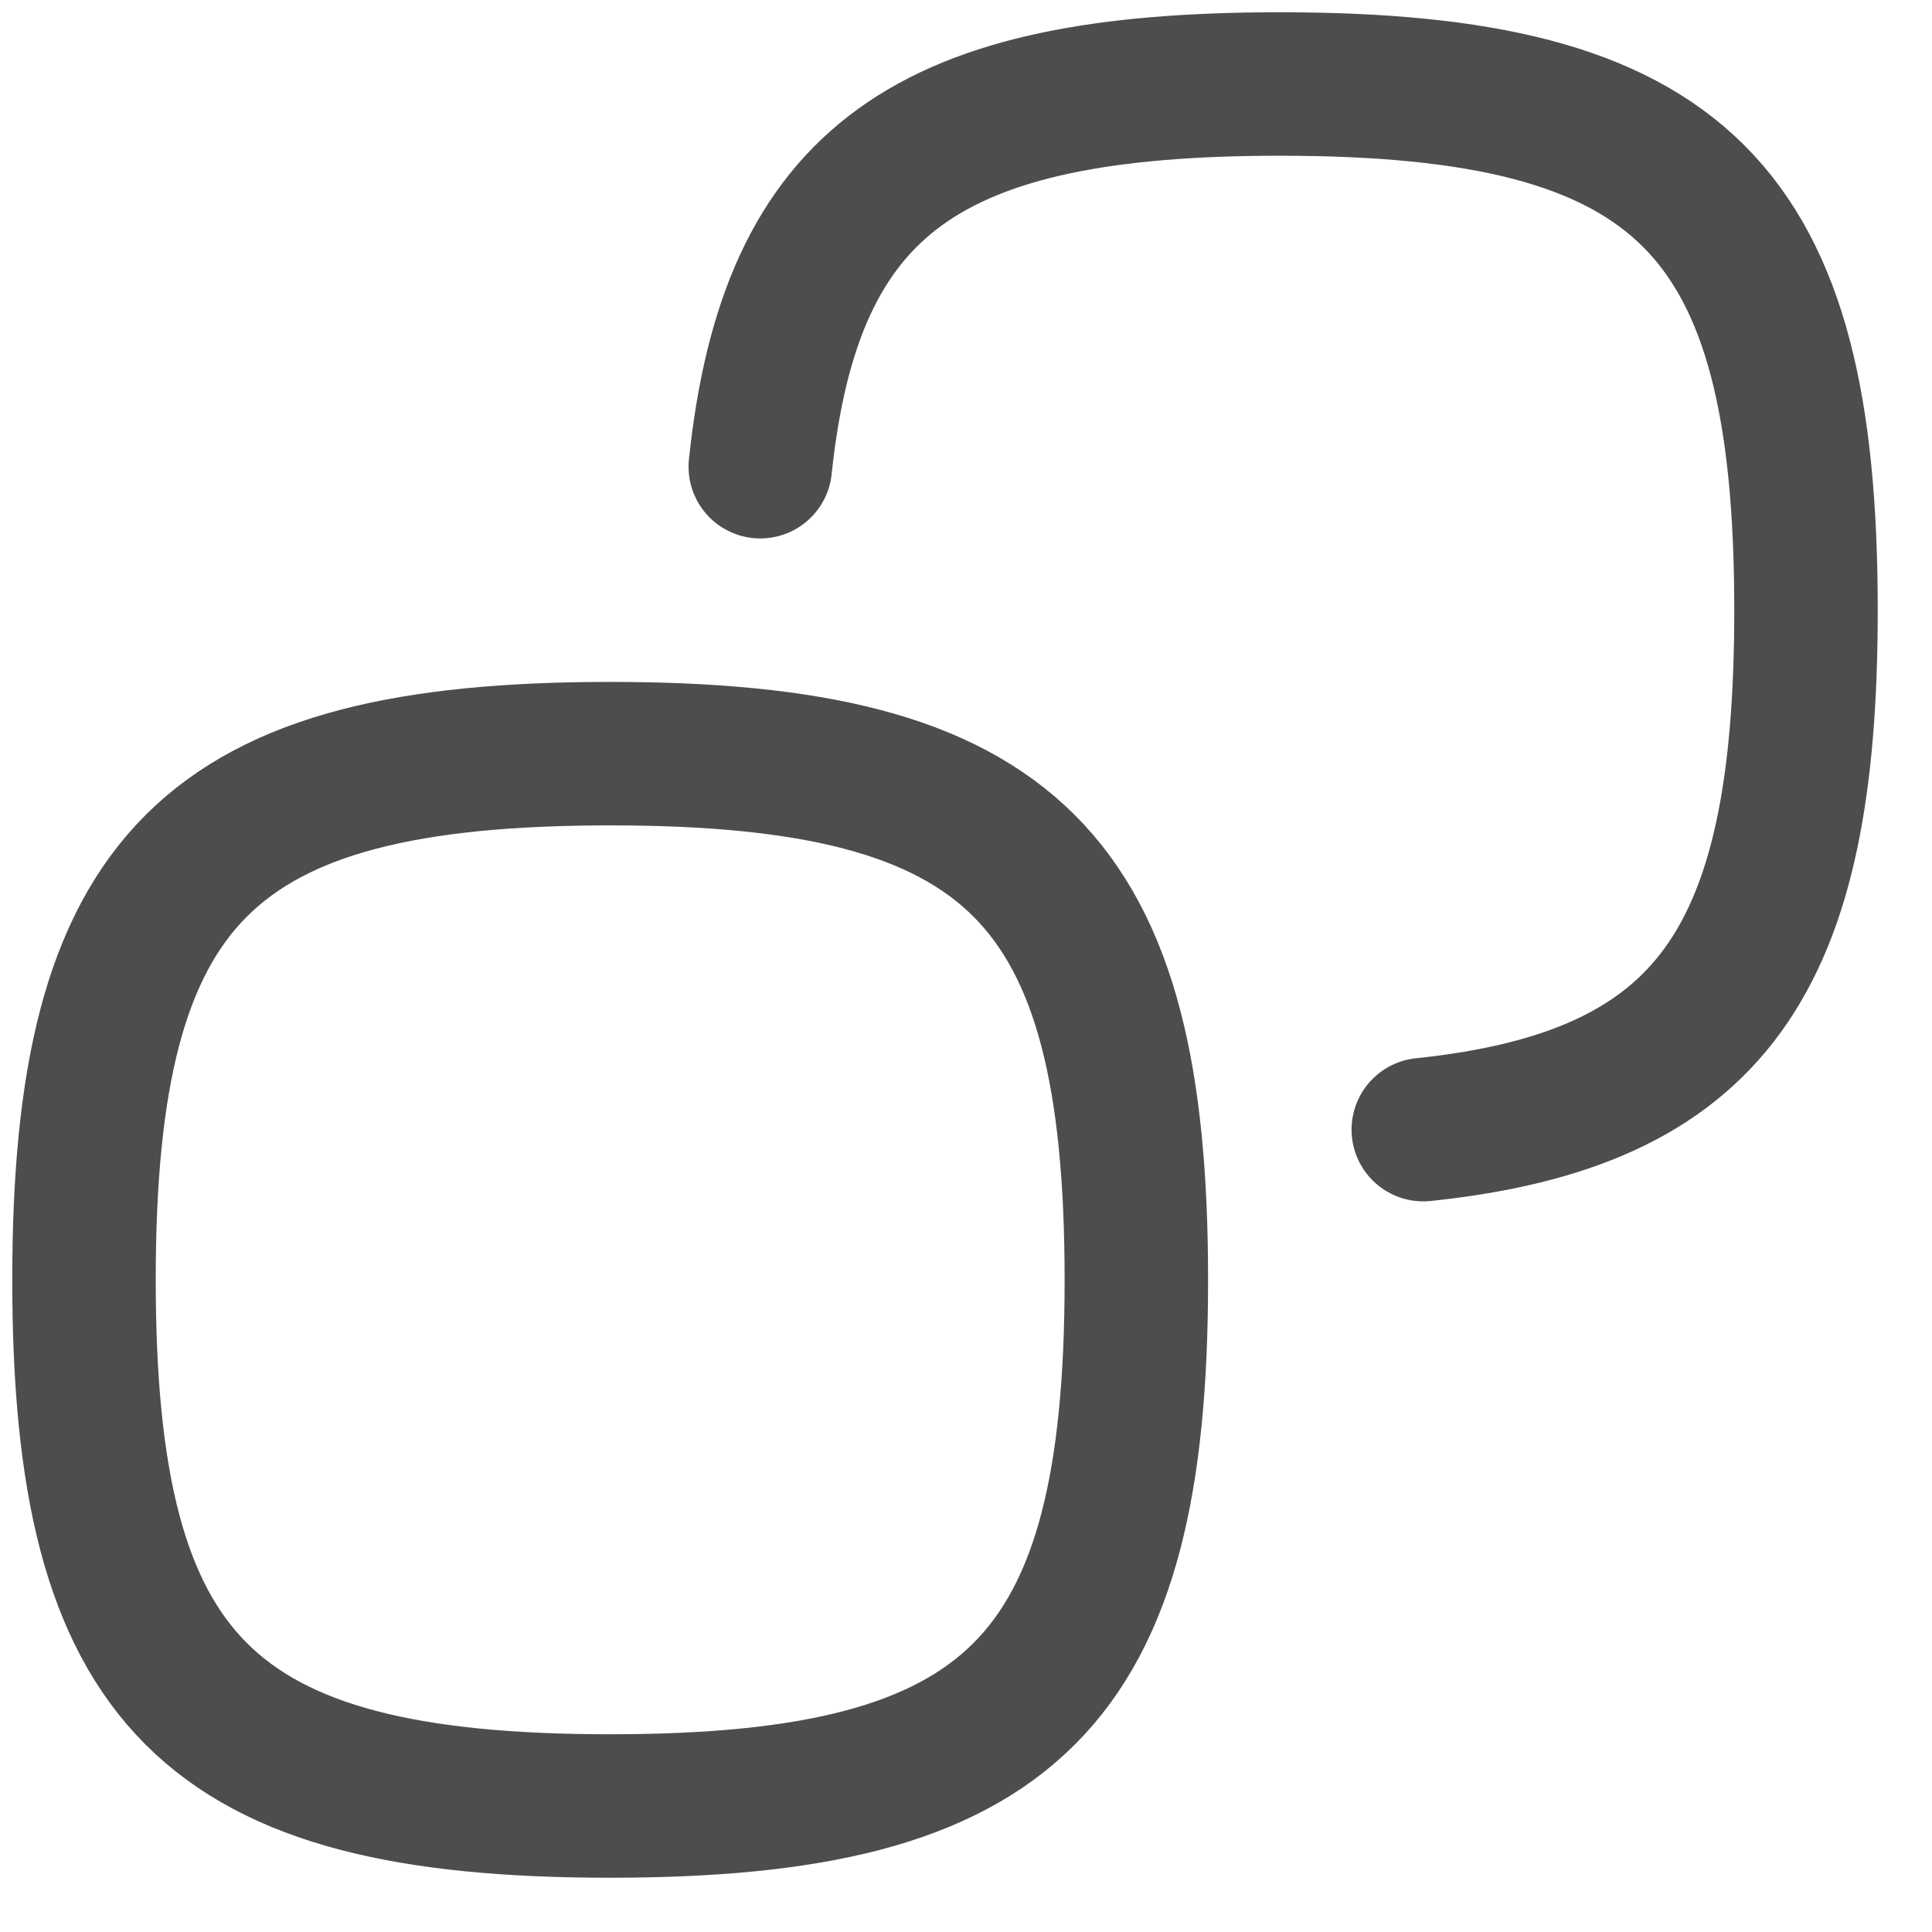 <svg width="23" height="23" viewBox="0 0 23 23" fill="none" xmlns="http://www.w3.org/2000/svg">
<path d="M9.051 5.556C9.413 2.115 11.07 1 15.236 1C20.026 1 21.5 2.474 21.5 7.264C21.5 11.43 20.385 13.087 16.944 13.448M1 15.236C1 10.446 2.474 8.972 7.264 8.972C12.054 8.972 13.528 10.446 13.528 15.236C13.528 20.026 12.054 21.5 7.264 21.5C2.474 21.5 1 20.026 1 15.236Z" stroke="#4D4D4D" stroke-width="1.708" stroke-linecap="round" stroke-linejoin="round"/>
</svg>
